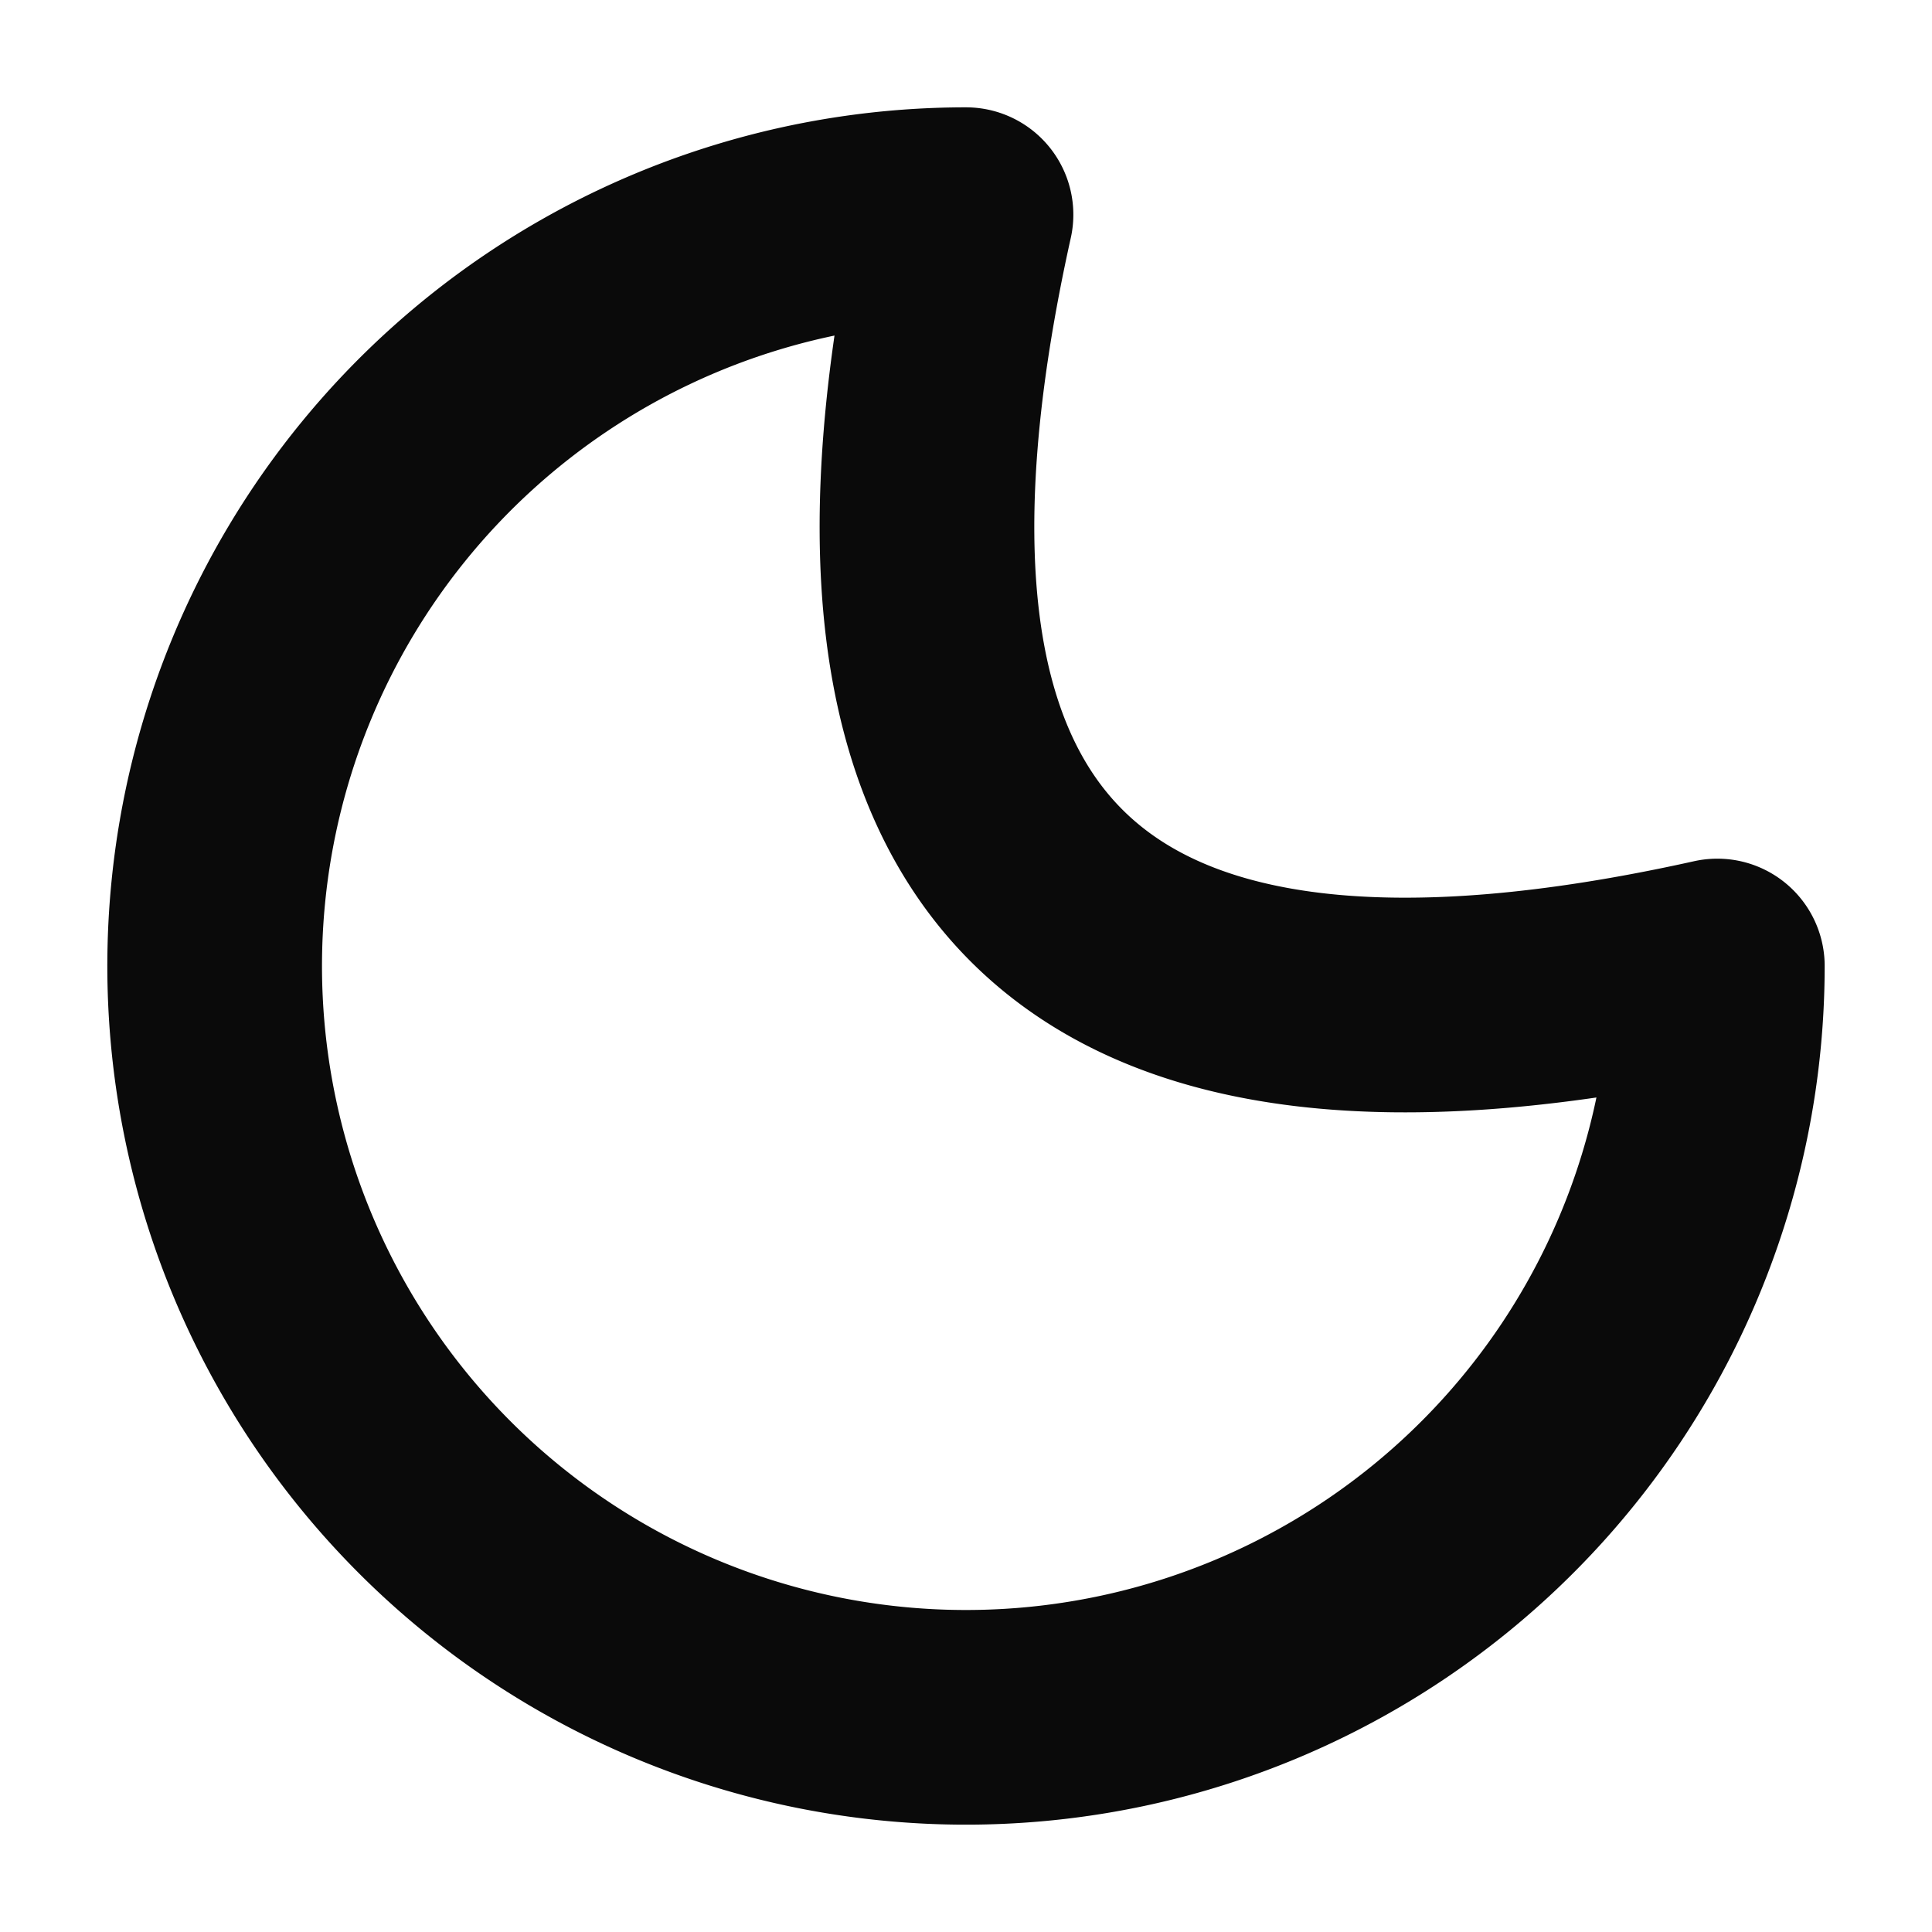 <svg xmlns="http://www.w3.org/2000/svg" baseProfile="full" width="180" height="180" fill="none"
	style="background:#fafafa">
	<path d="M90 20a70 70 0 1070 70q-90 20-70-70" stroke-width="20" stroke-linecap="round" stroke-linejoin="round"
		stroke="#0a0a0a" />
</svg>